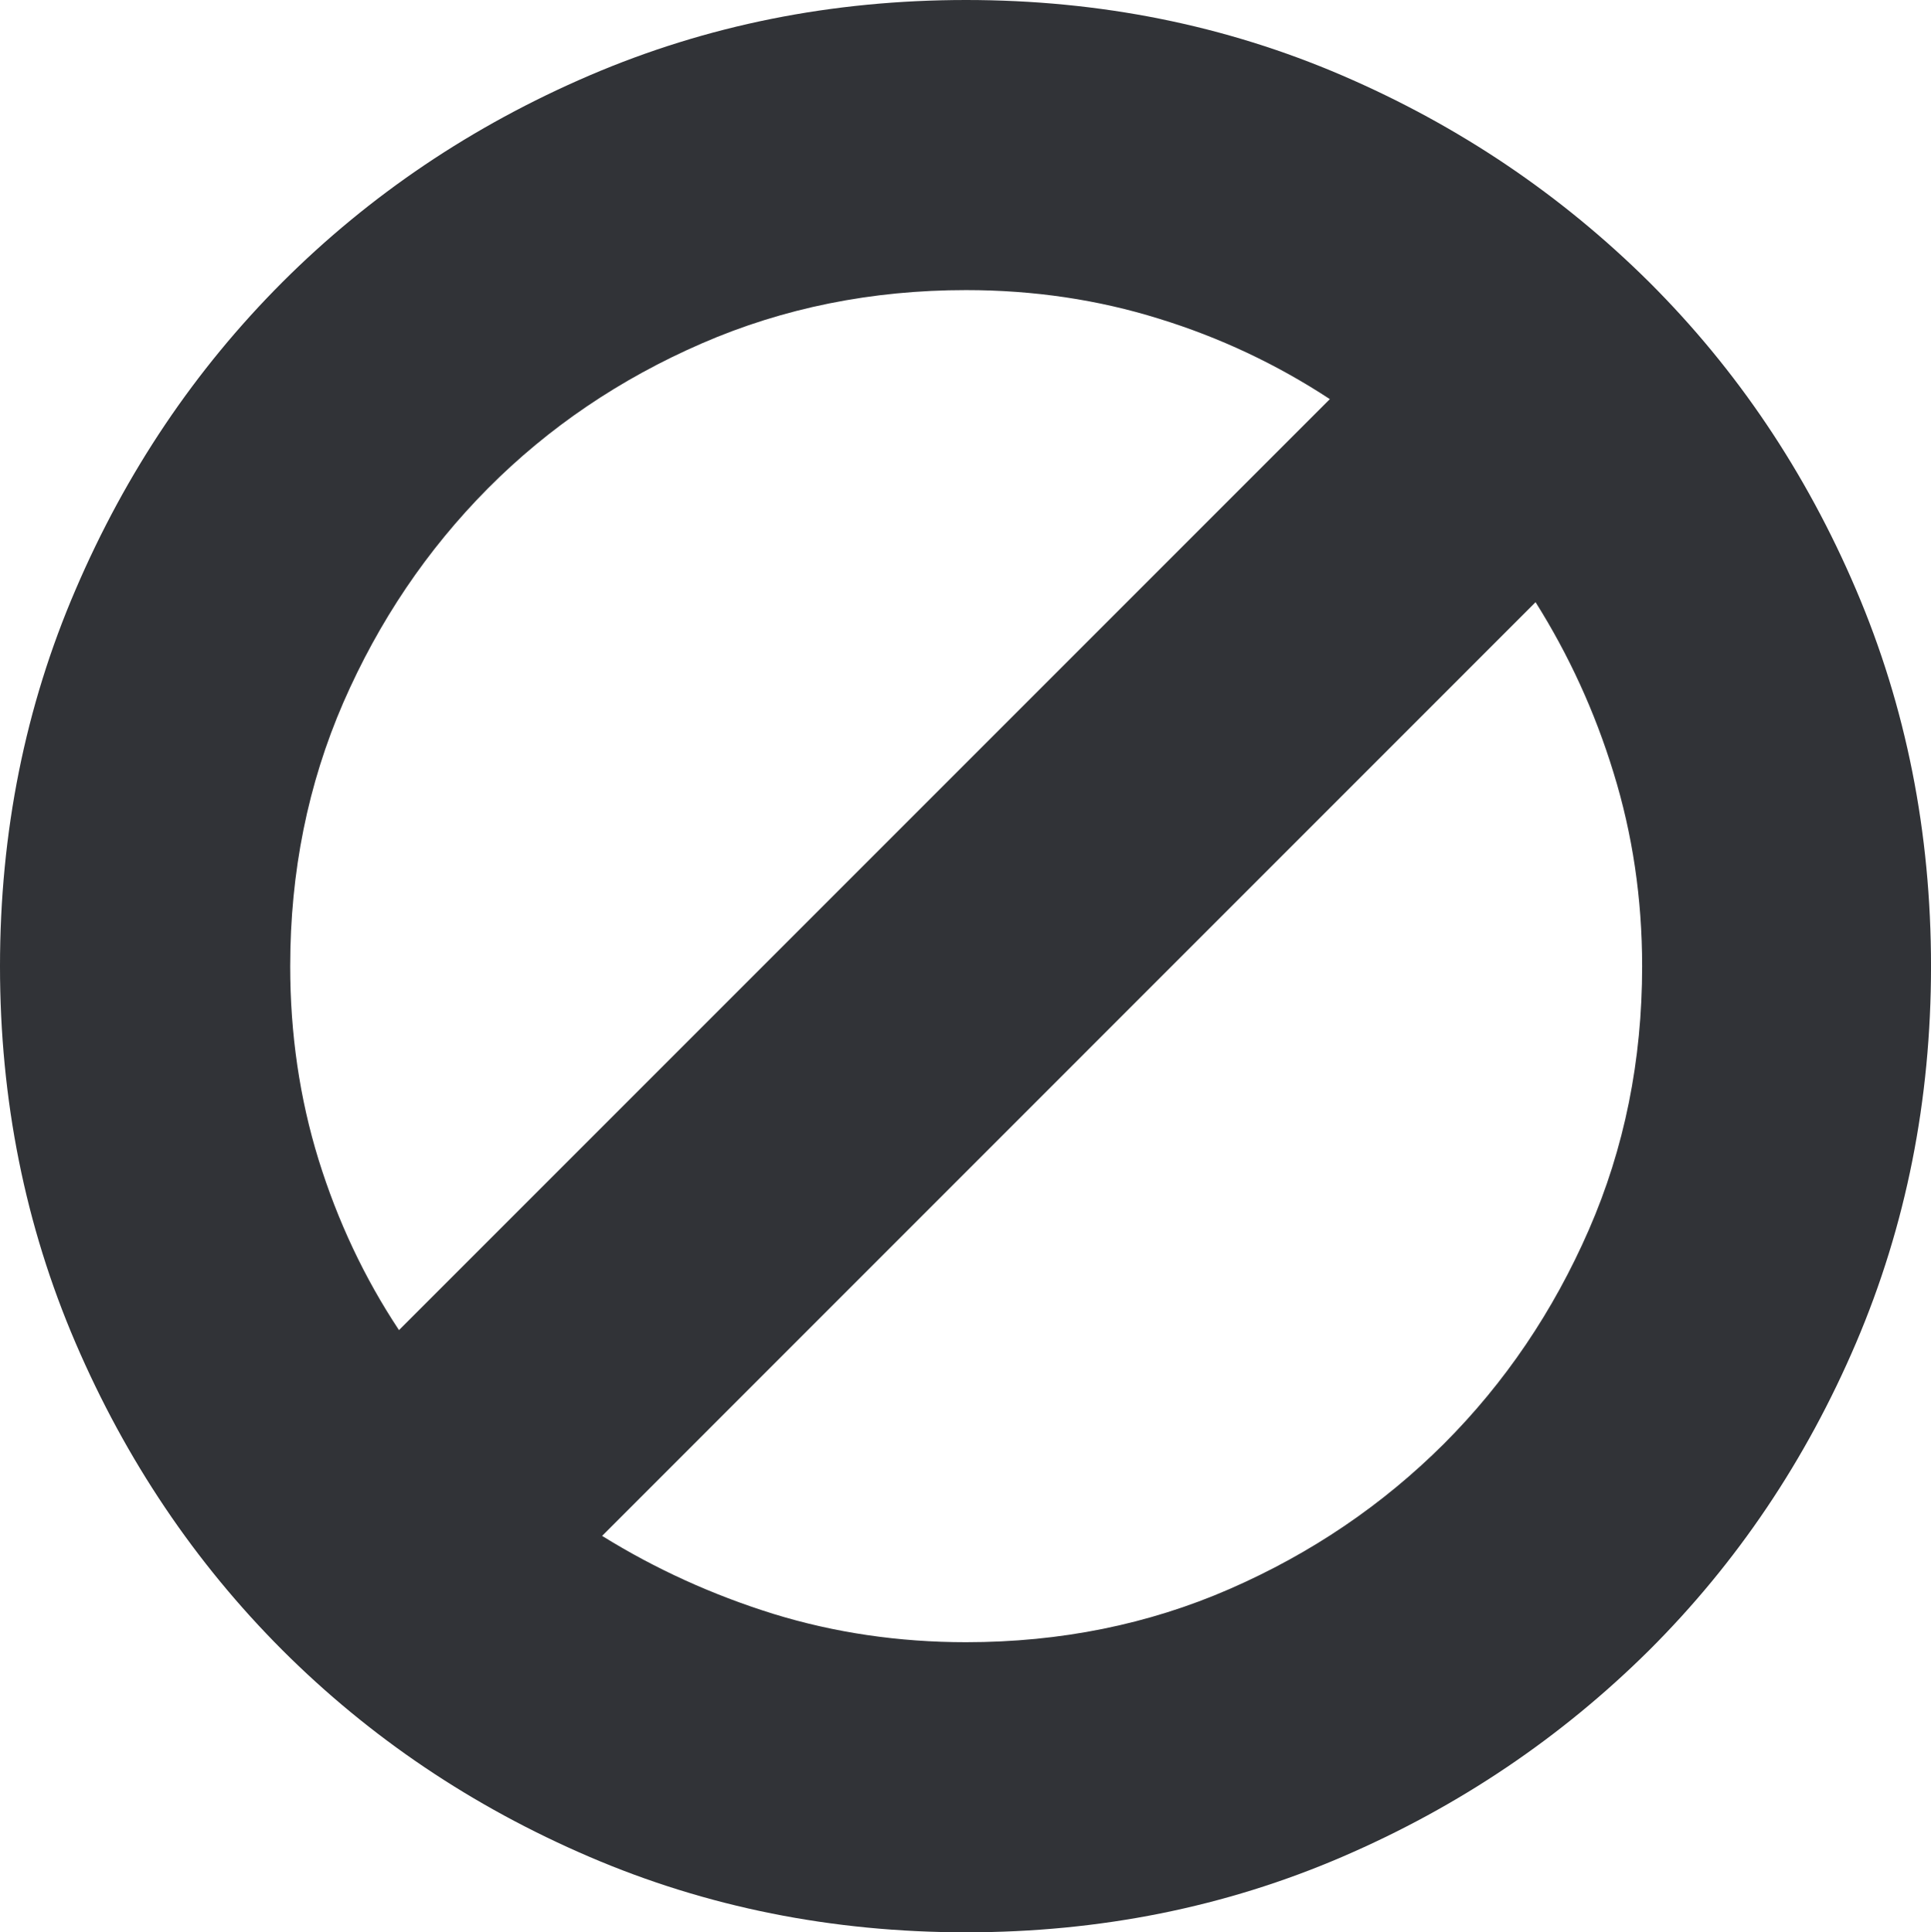 <svg xmlns="http://www.w3.org/2000/svg" width="76.451" height="76.494" viewBox="0 0 76.451 76.494" enable-background="new 0 0 76.451 76.494"><path d="M38.248 0c5.297 0 10.264 .996 14.893 2.988s8.672 4.727 12.158 8.184c3.477 3.467 6.201 7.52 8.184 12.168 1.982 4.639 2.969 9.609 2.969 14.912 0 5.293-.986 10.264-2.969 14.912-1.982 4.639-4.707 8.691-8.184 12.158-3.486 3.457-7.529 6.191-12.158 8.184s-9.596 2.988-14.893 2.988c-5.299 0-10.27-.996-14.912-2.988-4.645-1.992-8.697-4.727-12.158-8.184-3.463-3.467-6.192-7.52-8.185-12.158-1.997-4.648-2.993-9.619-2.993-14.912 0-5.303 .996-10.273 2.993-14.912 1.993-4.648 4.722-8.701 8.185-12.168 3.461-3.457 7.514-6.191 12.158-8.184 4.643-1.992 9.613-2.988 14.912-2.988zm0 11.484c-3.73 0-7.223 .703-10.459 2.109-3.238 1.406-6.064 3.32-8.473 5.742-2.412 2.432-4.316 5.254-5.723 8.477-1.4 3.223-2.104 6.699-2.104 10.439 0 2.676 .375 5.234 1.123 7.656 .752 2.422 1.811 4.678 3.184 6.748l36.855-36.855c-2.1-1.377-4.355-2.441-6.768-3.184-2.406-.751-4.955-1.132-7.635-1.132zm0 53.526c3.734 0 7.217-.703 10.439-2.109s6.045-3.32 8.477-5.742c2.422-2.422 4.336-5.254 5.742-8.477s2.109-6.699 2.109-10.43c0-2.686-.381-5.234-1.133-7.666-.742-2.422-1.777-4.668-3.086-6.748l-36.958 36.963c2.109 1.309 4.365 2.334 6.777 3.086 2.408 .742 4.951 1.123 7.633 1.123z" fill="#313337"/></svg>